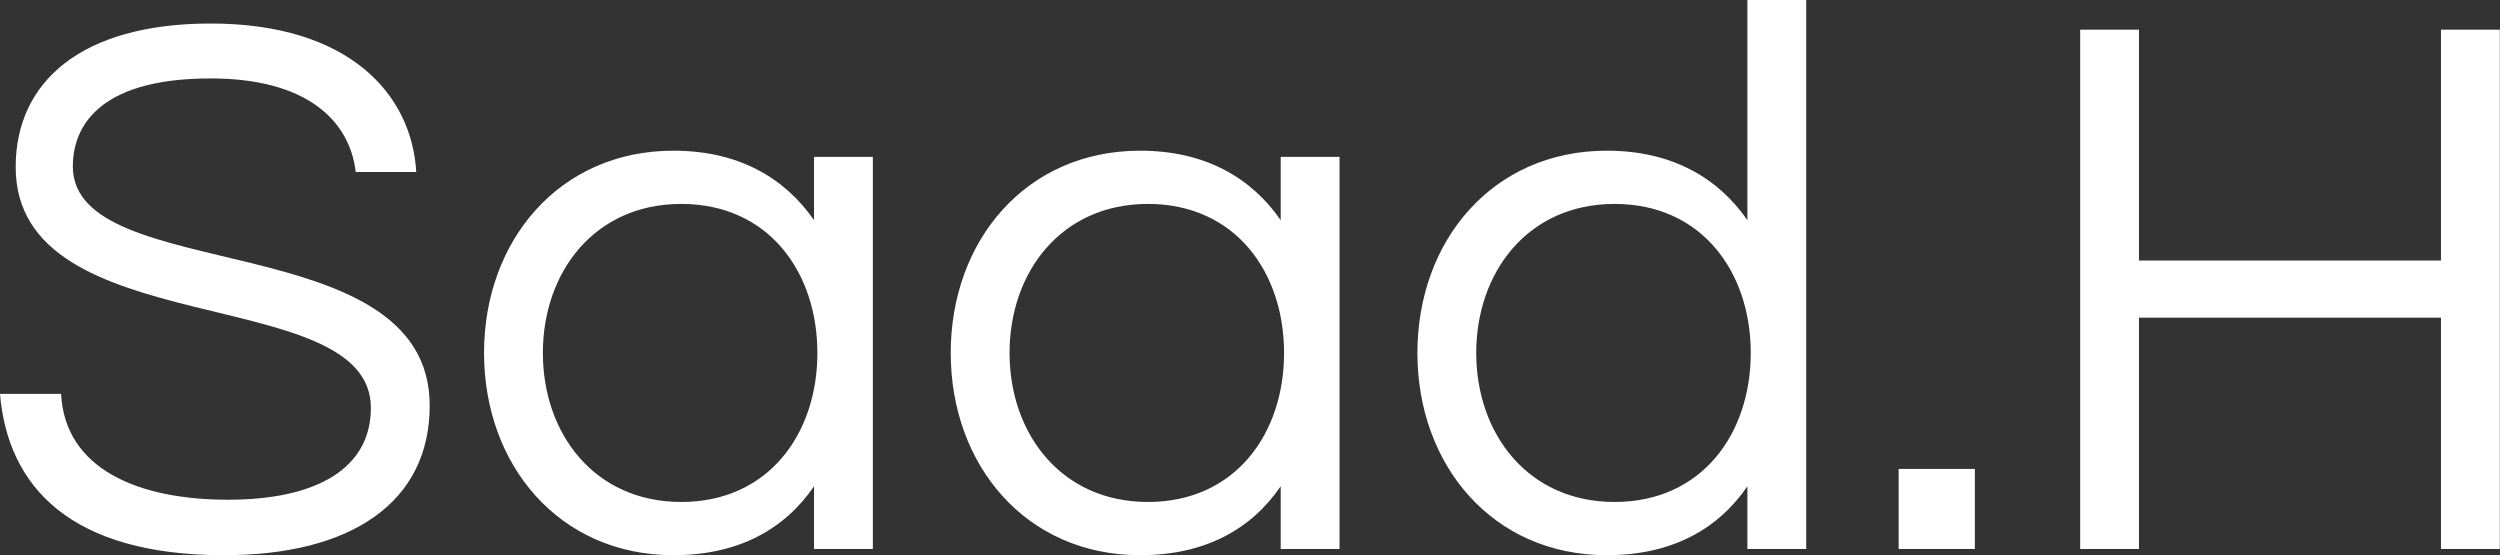 <svg data-v-423bf9ae="" xmlns="http://www.w3.org/2000/svg" viewBox="0 0 270.151 60" class="font"><rect x="0" y="0" width="270.151" height="60" fill="#333333" stroke="none"/><!----><!----><!----><g data-v-423bf9ae="" id="ead9fda5-81bd-4180-86ce-8c6b4d5e9398" fill="white" transform="matrix(6.054,0,0,6.054,-2.725,-10.172)"><path d="M1.75 4.65C1.75 4.03 2.11 3.08 4.21 3.08C5.91 3.08 6.69 3.82 6.80 4.75L7.88 4.75C7.80 3.36 6.68 2.10 4.21 2.10C1.89 2.10 0.73 3.15 0.73 4.66C0.73 7.84 7.07 6.69 7.07 8.96C7.07 10.05 6.09 10.60 4.52 10.60C2.91 10.60 1.61 10.05 1.54 8.71L0.45 8.71C0.59 10.37 1.71 11.59 4.45 11.59C6.73 11.59 8.12 10.64 8.12 8.92C8.12 5.68 1.75 6.80 1.75 4.65ZM12.47 4.37C10.43 4.37 9.09 5.98 9.09 7.98C9.09 9.98 10.43 11.59 12.47 11.59C13.64 11.59 14.46 11.12 14.98 10.36L14.98 11.48L16.03 11.48L16.03 4.48L14.98 4.48L14.98 5.61C14.46 4.86 13.64 4.37 12.47 4.37ZM12.61 10.64C11.06 10.64 10.14 9.42 10.14 7.98C10.14 6.54 11.06 5.32 12.61 5.32C14.17 5.32 15.04 6.54 15.04 7.98C15.04 9.42 14.17 10.64 12.61 10.64ZM20.80 4.37C18.76 4.37 17.42 5.98 17.42 7.98C17.42 9.98 18.76 11.59 20.80 11.59C21.97 11.59 22.79 11.12 23.31 10.36L23.31 11.48L24.36 11.48L24.36 4.48L23.31 4.48L23.31 5.61C22.79 4.86 21.97 4.37 20.80 4.37ZM20.94 10.64C19.39 10.64 18.47 9.42 18.47 7.98C18.47 6.54 19.39 5.32 20.94 5.32C22.50 5.32 23.37 6.54 23.37 7.98C23.37 9.42 22.50 10.64 20.94 10.64ZM29.13 4.37C27.09 4.37 25.75 5.98 25.75 7.98C25.75 9.98 27.09 11.59 29.13 11.59C30.30 11.59 31.12 11.12 31.64 10.36L31.64 11.48L32.69 11.48L32.69 1.68L31.64 1.68L31.64 5.61C31.12 4.86 30.30 4.37 29.13 4.37ZM29.27 10.64C27.72 10.64 26.80 9.42 26.80 7.98C26.80 6.54 27.72 5.32 29.27 5.32C30.83 5.32 31.70 6.54 31.70 7.98C31.70 9.42 30.83 10.64 29.27 10.64ZM34.34 10.05L34.34 11.48L35.70 11.48L35.70 10.05ZM44.02 2.21L44.02 6.33L38.63 6.33L38.63 2.21L37.58 2.21L37.58 11.48L38.63 11.48L38.63 7.35L44.02 7.35L44.02 11.48L45.07 11.48L45.07 2.21Z"></path></g><!----><!----></svg>